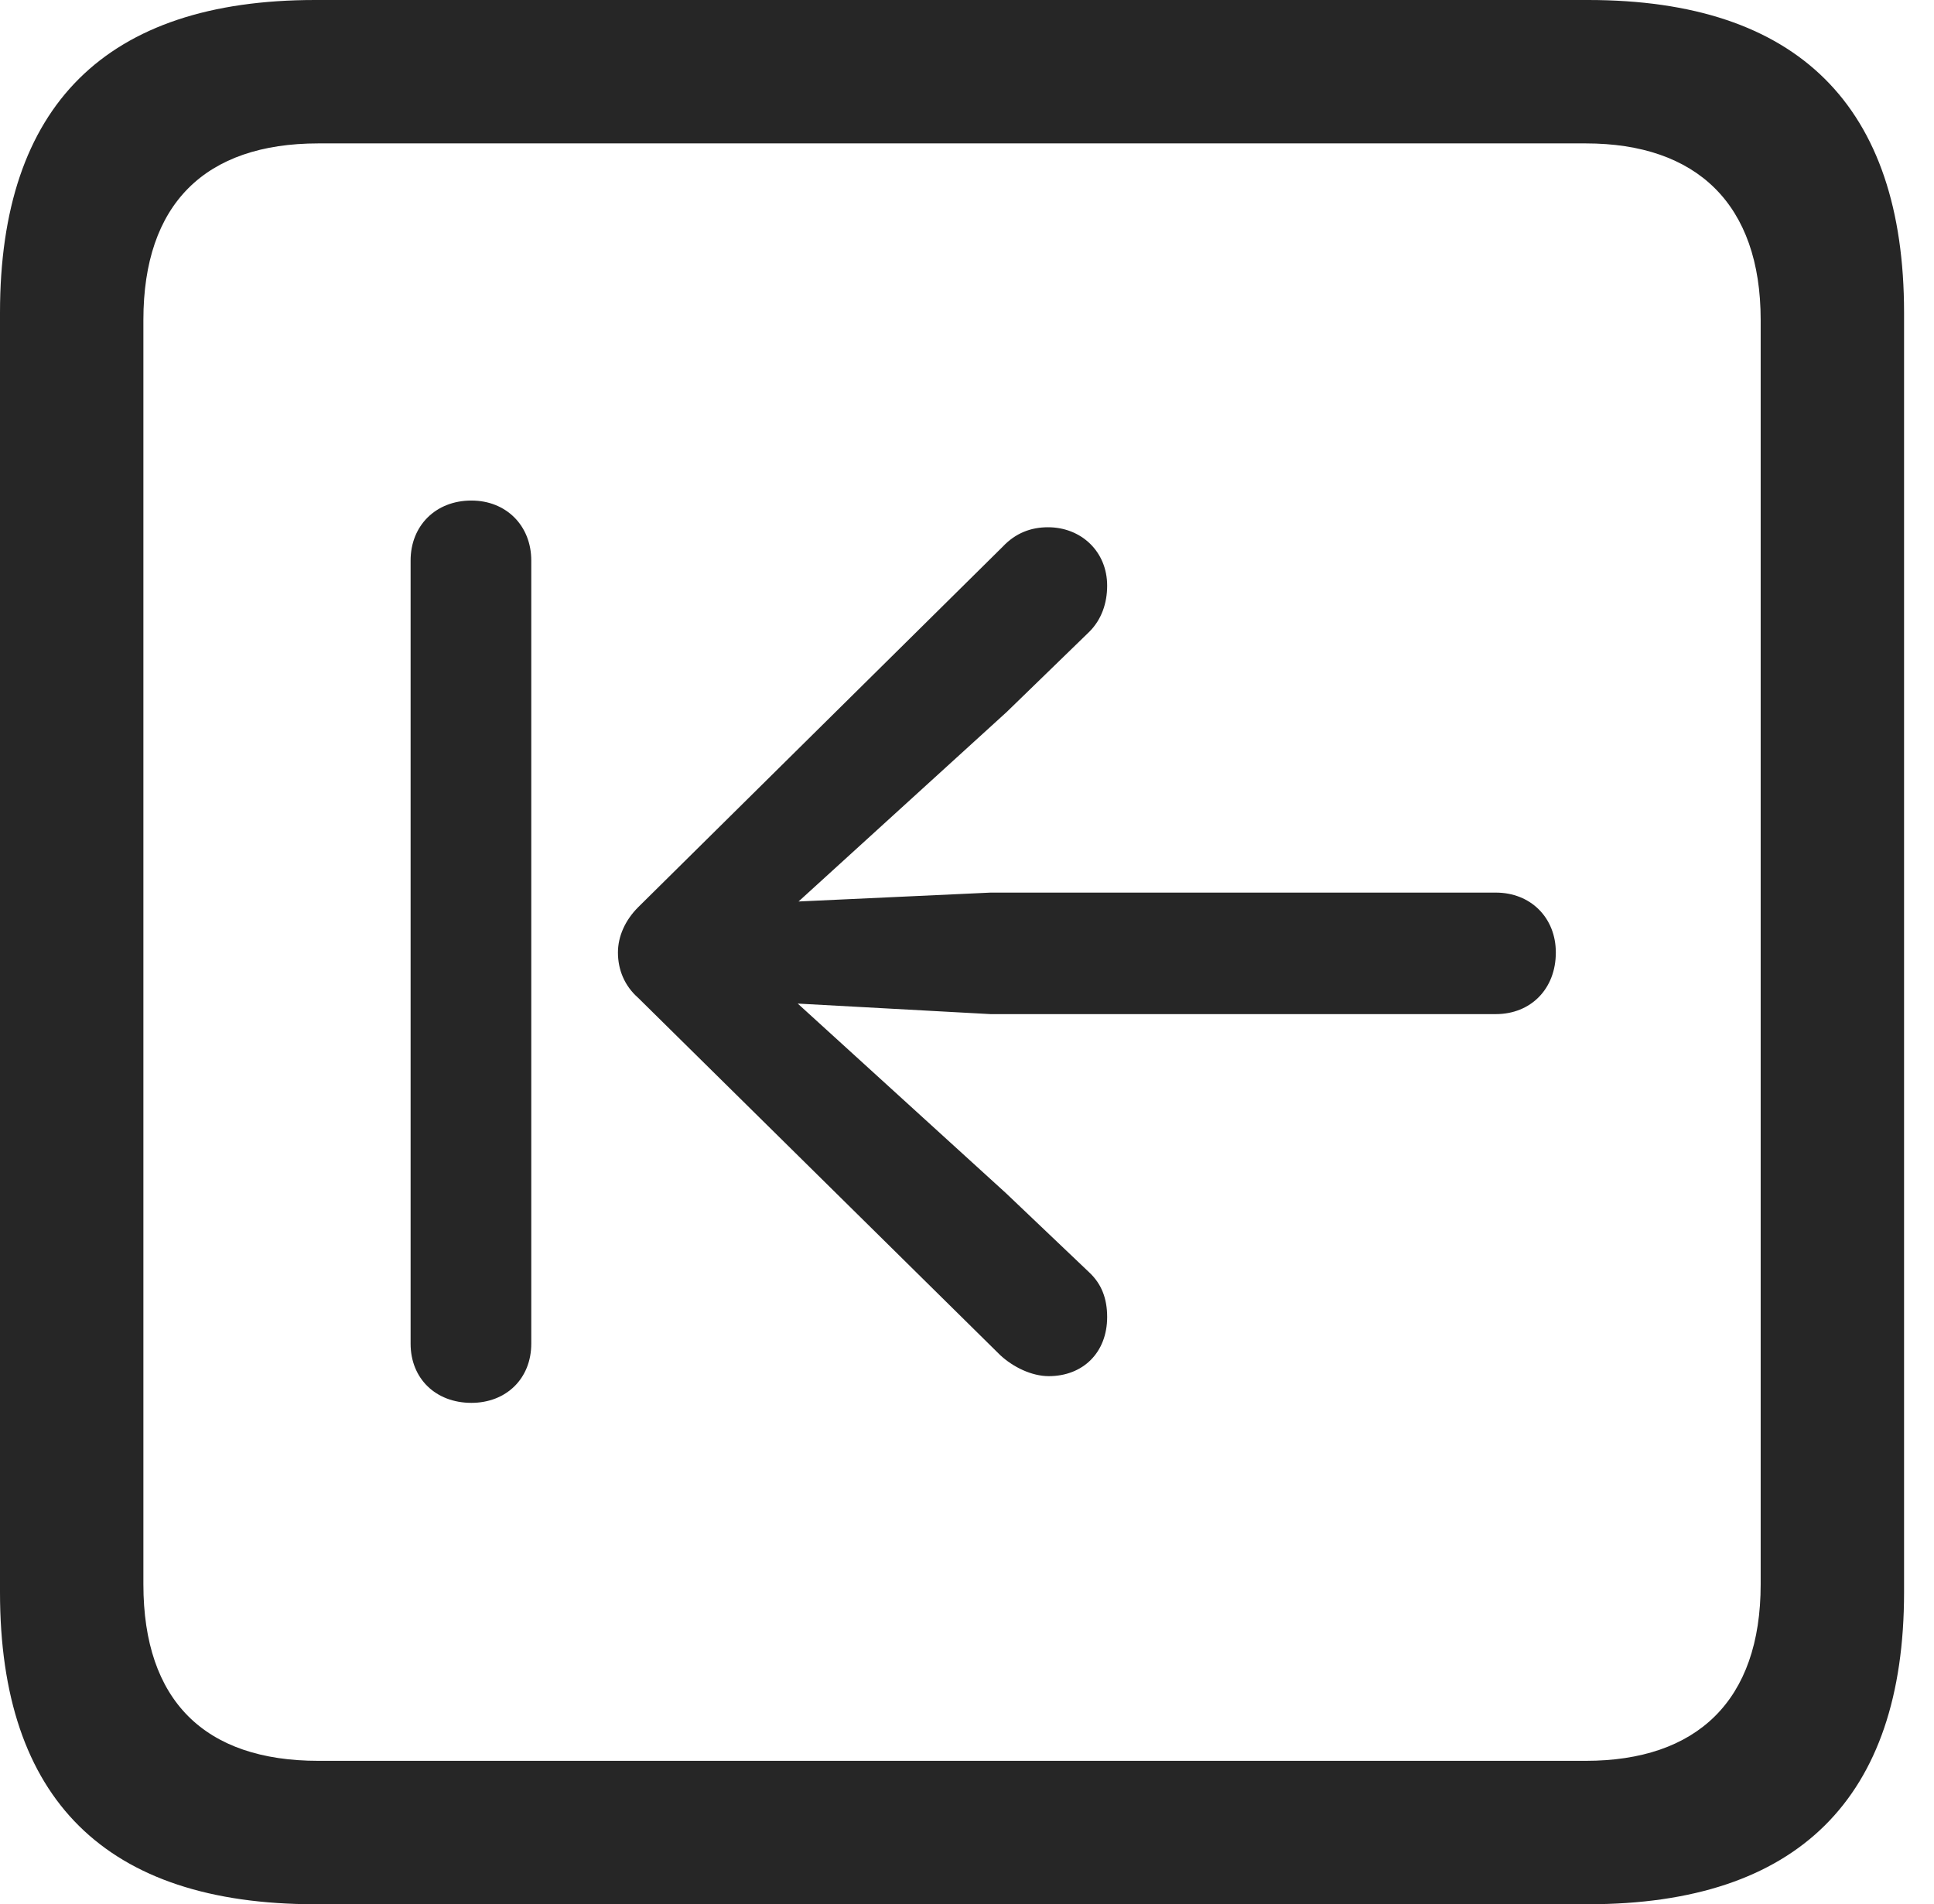 <?xml version="1.0" encoding="UTF-8"?>
<!--Generator: Apple Native CoreSVG 326-->
<!DOCTYPE svg
PUBLIC "-//W3C//DTD SVG 1.1//EN"
       "http://www.w3.org/Graphics/SVG/1.1/DTD/svg11.dtd">
<svg version="1.1" xmlns="http://www.w3.org/2000/svg" xmlns:xlink="http://www.w3.org/1999/xlink" viewBox="0 0 23.32 22.959">
 <g>
  <rect height="22.959" opacity="0" width="23.32" x="0" y="0"/>
  <path d="M3.799 22.959L19.15 22.959C21.68 22.959 22.959 21.68 22.959 19.199L22.959 3.77C22.959 1.279 21.68 0 19.15 0L3.799 0C1.279 0 0 1.27 0 3.77L0 19.199C0 21.699 1.279 22.959 3.799 22.959ZM3.838 21.23C2.471 21.23 1.729 20.508 1.729 19.102L1.729 3.857C1.729 2.461 2.471 1.729 3.838 1.729L19.121 1.729C20.459 1.729 21.23 2.461 21.23 3.857L21.23 19.102C21.23 20.508 20.459 21.23 19.121 21.23Z" fill="black" fill-opacity="0.85"/>
  <path d="M5.684 16.914C6.104 16.914 6.406 16.621 6.406 16.201L6.406 6.758C6.406 6.338 6.104 6.035 5.684 6.035C5.254 6.035 4.951 6.338 4.951 6.758L4.951 16.201C4.951 16.621 5.254 16.914 5.684 16.914ZM18.76 11.484C18.76 11.065 18.457 10.762 18.037 10.762L11.943 10.762L9.629 10.869L12.139 8.584L13.135 7.617C13.281 7.471 13.35 7.275 13.35 7.061C13.35 6.65 13.037 6.357 12.637 6.357C12.432 6.357 12.246 6.426 12.09 6.592L7.695 10.938C7.539 11.094 7.451 11.289 7.451 11.484C7.451 11.69 7.529 11.885 7.695 12.031L12.06 16.338C12.217 16.484 12.441 16.592 12.646 16.592C13.057 16.592 13.35 16.309 13.35 15.879C13.35 15.654 13.281 15.479 13.135 15.342L12.129 14.385L9.619 12.1L11.943 12.227L18.037 12.227C18.457 12.227 18.76 11.924 18.76 11.484Z" fill="black" fill-opacity="0.85"/>
 </g>
</svg>
